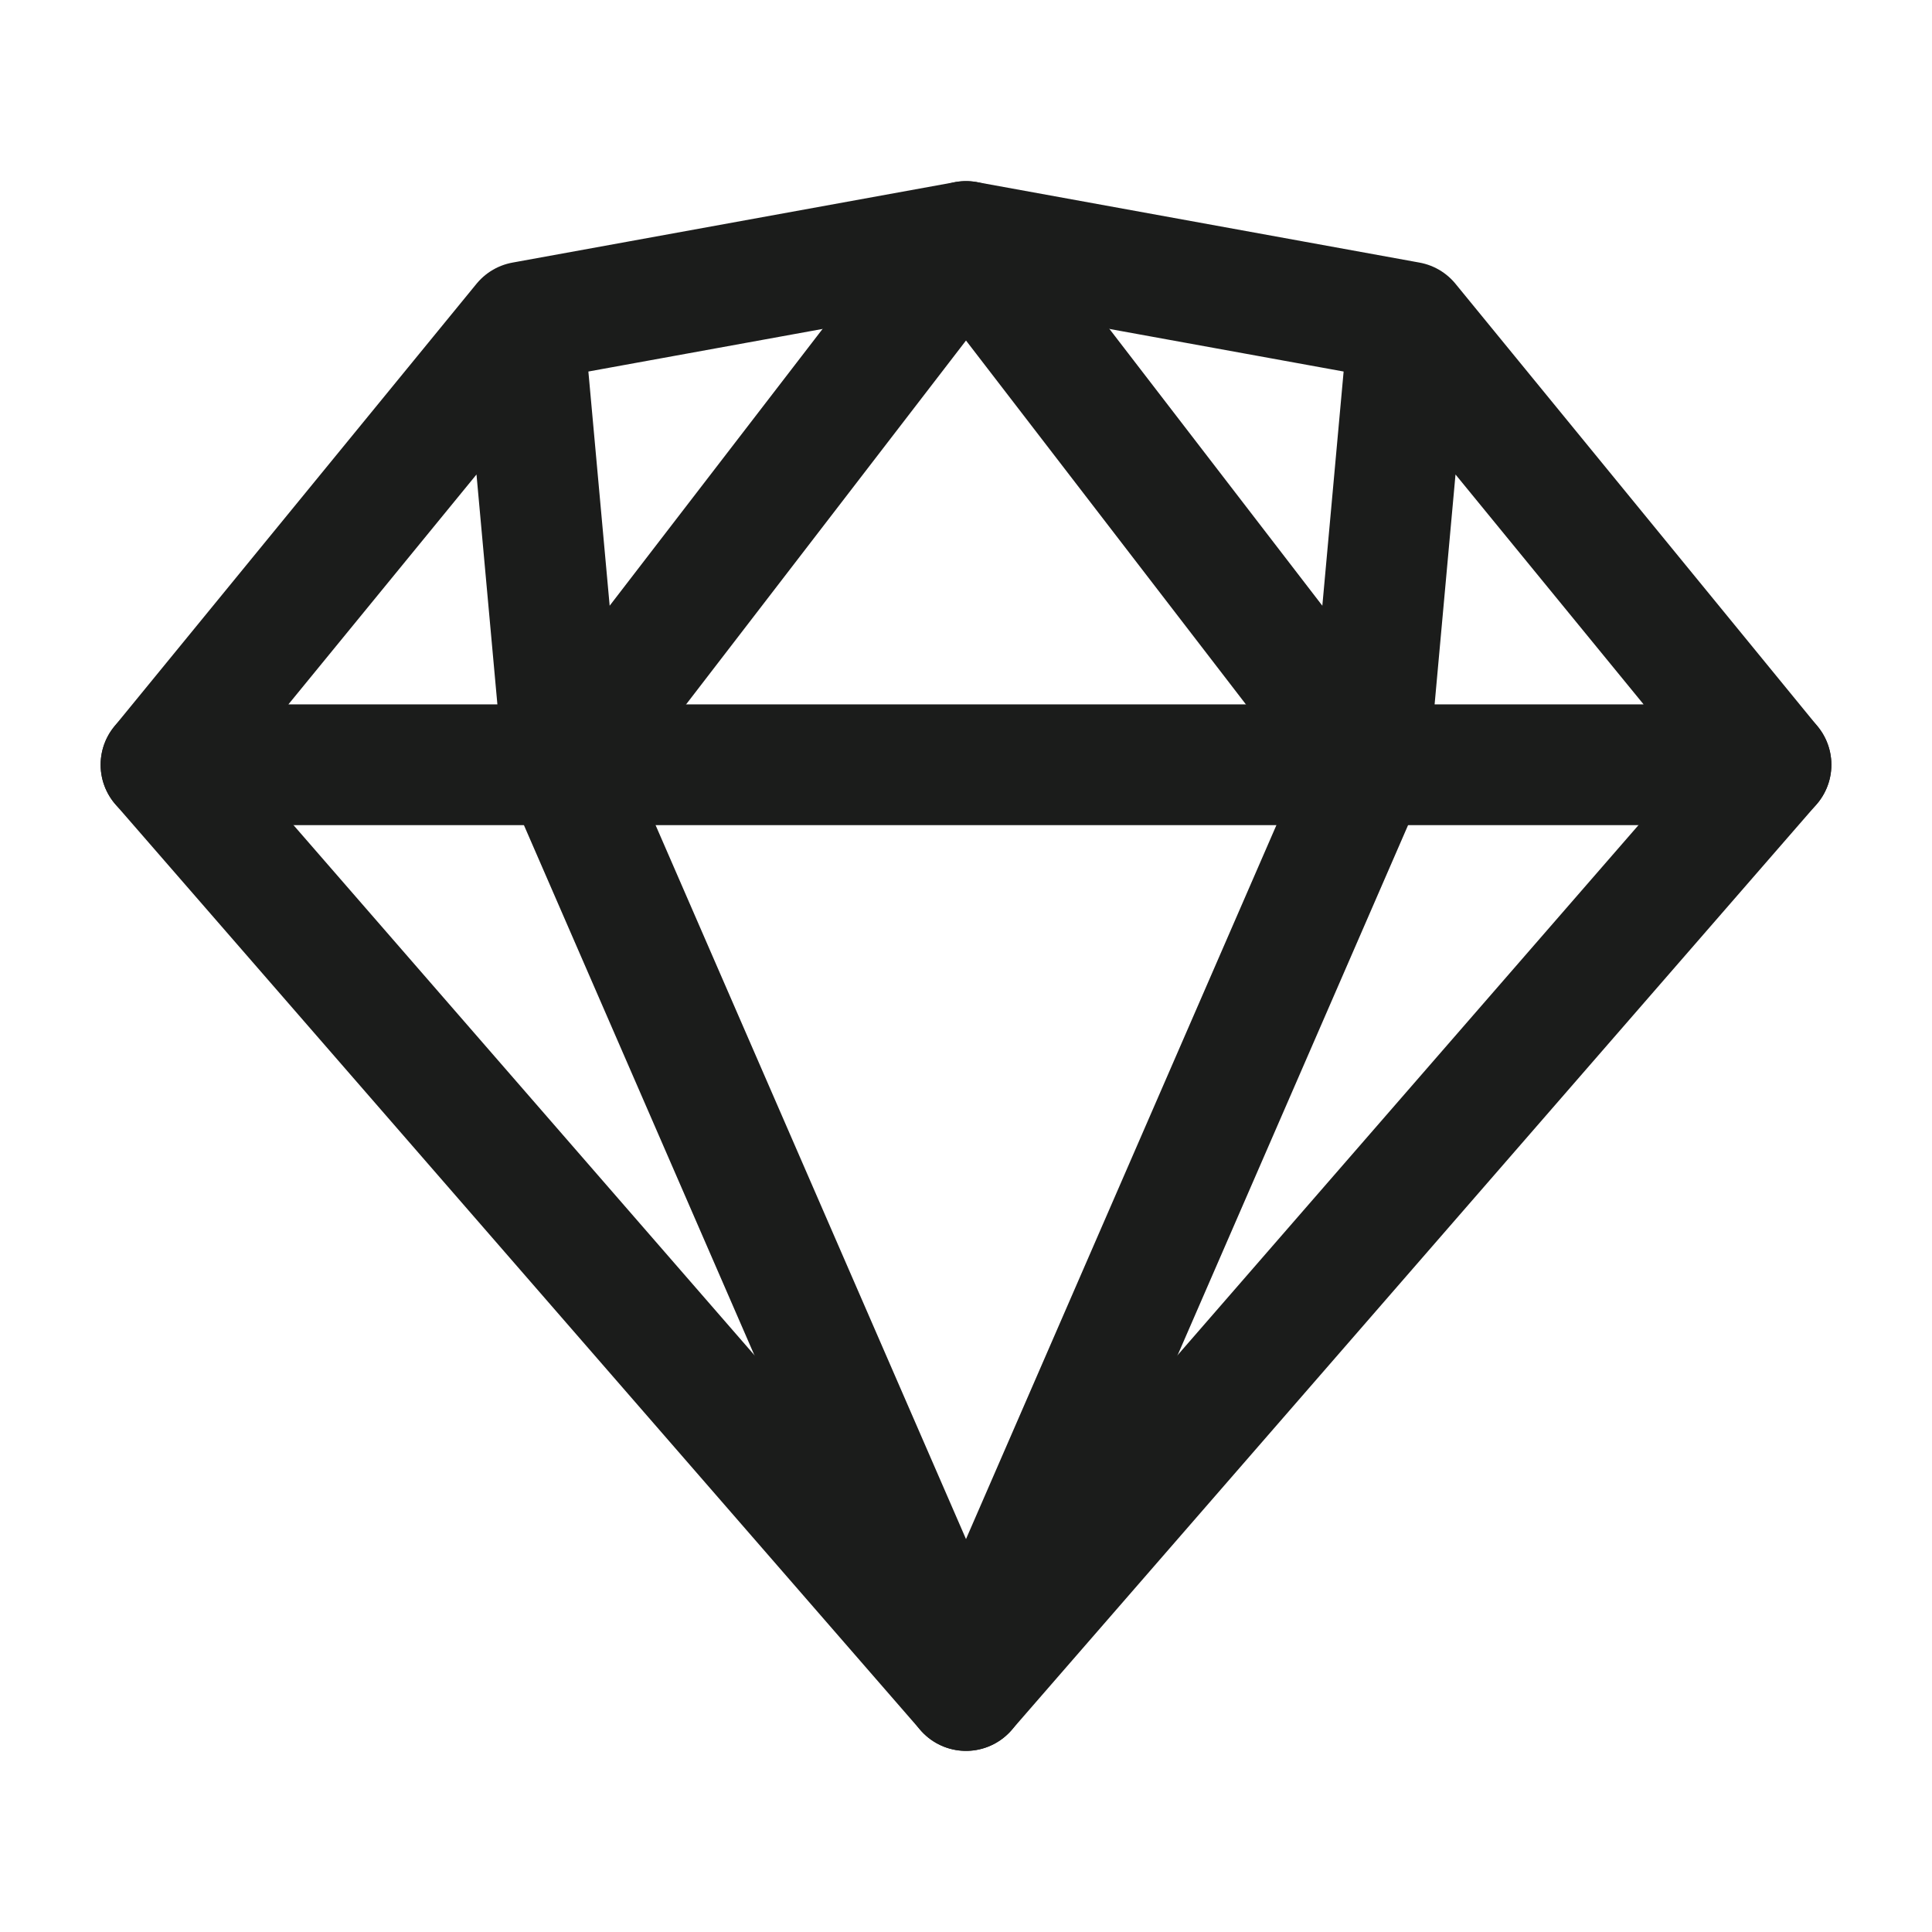 <svg width="24" height="24" viewBox="0 0 24 24" fill="none" xmlns="http://www.w3.org/2000/svg">
<path d="M17 9.5L12 3L7 9.5L12 21L17 9.5Z" stroke="#1B1C1B" stroke-width="1.5" stroke-linecap="round" stroke-linejoin="round"/>
<path d="M17.5 4L22 9.5H17M17.5 4L17 9.5M17.5 4L12 3L6.5 4M17 9.5H7M6.5 4L2 9.5H7M6.5 4L7 9.5" stroke="#1B1C1B" stroke-width="1.5" stroke-linecap="round" stroke-linejoin="round"/>
<path d="M22 9.5L12 21L2 9.5" stroke="#1B1C1B" stroke-width="1.5" stroke-linecap="round" stroke-linejoin="round"/>
</svg>
